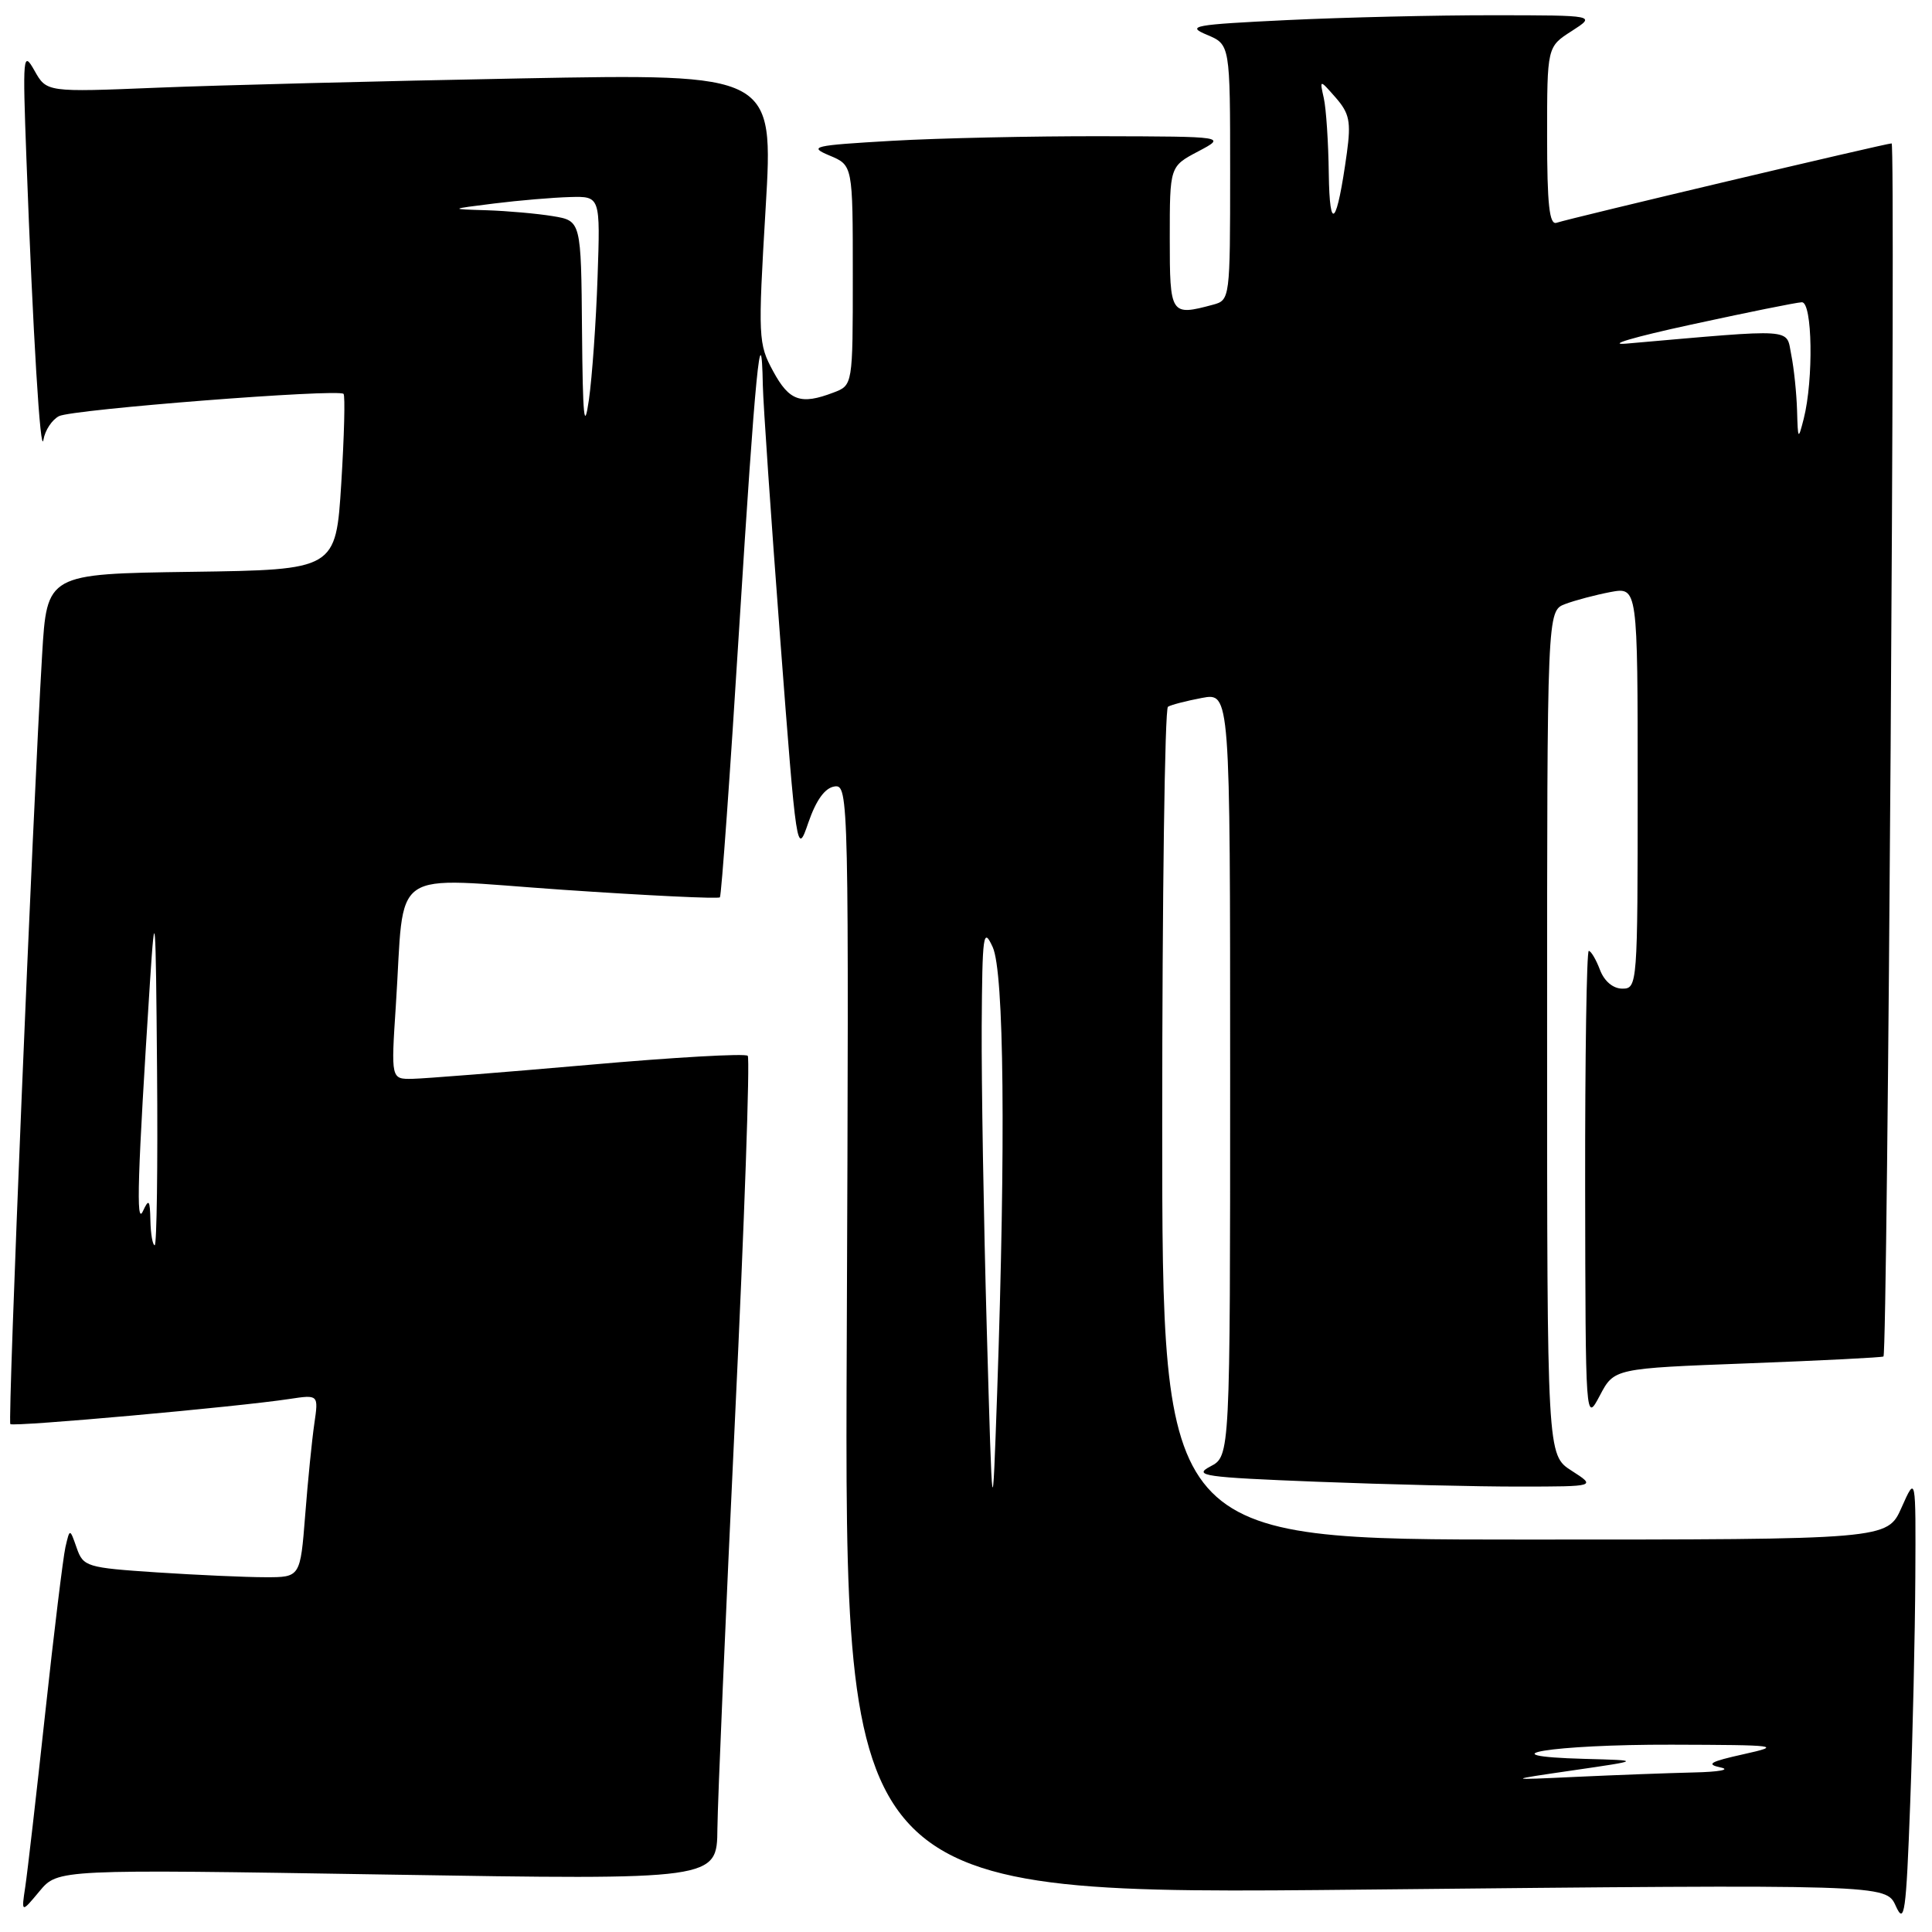 <?xml version="1.0" encoding="UTF-8" standalone="no"?>
<!DOCTYPE svg PUBLIC "-//W3C//DTD SVG 1.1//EN" "http://www.w3.org/Graphics/SVG/1.1/DTD/svg11.dtd" >
<svg xmlns="http://www.w3.org/2000/svg" xmlns:xlink="http://www.w3.org/1999/xlink" version="1.1" viewBox="0 0 256 256">
 <g >
 <path fill="currentColor"
d=" M 253.79 209.00 C 253.86 195.50 253.86 195.50 251.97 199.75 C 250.08 204.00 250.08 204.00 202.04 204.00 C 154.00 204.00 154.00 204.00 154.00 149.06 C 154.00 118.84 154.34 93.91 154.76 93.65 C 155.17 93.39 157.20 92.87 159.26 92.48 C 163.00 91.78 163.00 91.78 163.00 142.36 C 163.00 192.94 163.00 192.94 160.38 194.31 C 158.04 195.54 159.50 195.75 174.54 196.34 C 183.77 196.70 195.86 196.99 201.41 196.98 C 211.50 196.97 211.50 196.97 208.25 194.88 C 205.00 192.80 205.00 192.80 205.00 136.88 C 205.00 80.95 205.00 80.95 207.39 80.04 C 208.71 79.54 211.41 78.83 213.39 78.45 C 217.00 77.78 217.00 77.78 217.00 104.39 C 217.00 130.44 216.96 131.00 214.98 131.00 C 213.74 131.00 212.58 130.03 212.00 128.50 C 211.48 127.13 210.81 126.00 210.52 126.00 C 210.24 126.00 210.02 140.06 210.04 157.25 C 210.09 188.50 210.09 188.50 211.99 184.91 C 213.88 181.32 213.88 181.32 231.62 180.65 C 241.37 180.28 249.45 179.87 249.57 179.74 C 250.12 179.14 251.19 19.00 250.65 19.00 C 249.91 19.00 208.01 28.92 206.25 29.52 C 205.30 29.84 205.00 27.12 205.00 18.07 C 205.00 6.20 205.00 6.20 208.25 4.12 C 211.50 2.03 211.50 2.03 197.91 2.02 C 190.43 2.01 178.14 2.30 170.58 2.66 C 158.11 3.26 157.13 3.44 159.92 4.61 C 163.00 5.90 163.00 5.90 163.00 22.84 C 163.00 39.55 162.97 39.77 160.75 40.37 C 155.09 41.89 155.00 41.75 155.00 31.52 C 155.00 22.05 155.00 22.05 158.75 20.07 C 162.50 18.09 162.50 18.09 146.00 18.05 C 136.93 18.03 124.40 18.30 118.17 18.66 C 107.69 19.27 107.07 19.41 109.92 20.61 C 113.00 21.90 113.00 21.90 113.00 36.48 C 113.00 51.05 113.00 51.05 110.43 52.02 C 106.10 53.67 104.58 53.13 102.45 49.20 C 100.47 45.56 100.43 44.74 101.45 27.59 C 102.51 9.76 102.51 9.76 69.01 10.39 C 50.58 10.74 28.90 11.29 20.84 11.62 C 6.18 12.22 6.18 12.22 4.57 9.36 C 3.05 6.66 2.99 7.31 3.50 21.00 C 4.36 44.25 5.36 60.68 5.76 58.25 C 5.97 57.01 6.90 55.61 7.82 55.14 C 9.59 54.24 44.82 51.49 45.52 52.19 C 45.75 52.41 45.61 57.75 45.22 64.05 C 44.50 75.50 44.50 75.50 25.36 75.77 C 6.22 76.04 6.22 76.04 5.58 86.77 C 4.32 107.91 1.00 188.33 1.37 188.70 C 1.76 189.09 31.49 186.42 38.36 185.37 C 42.21 184.79 42.21 184.79 41.65 188.64 C 41.34 190.76 40.79 196.21 40.44 200.75 C 39.79 209.00 39.79 209.00 35.15 208.99 C 32.59 208.99 26.13 208.70 20.78 208.35 C 11.47 207.73 11.03 207.60 10.16 205.10 C 9.25 202.50 9.25 202.50 8.67 205.00 C 8.36 206.38 7.15 216.28 5.99 227.00 C 4.83 237.72 3.64 248.07 3.35 250.00 C 2.82 253.50 2.82 253.50 5.24 250.59 C 7.67 247.68 7.67 247.68 51.33 248.39 C 95.00 249.10 95.00 249.10 95.06 242.30 C 95.10 238.56 96.15 214.12 97.39 188.00 C 98.64 161.88 99.39 140.23 99.08 139.90 C 98.76 139.56 89.28 140.10 78.00 141.10 C 66.72 142.09 56.22 142.92 54.66 142.95 C 51.81 143.00 51.81 143.00 52.45 133.25 C 53.68 114.51 51.11 116.29 74.57 117.90 C 85.83 118.67 95.20 119.12 95.39 118.90 C 95.59 118.68 96.75 102.53 97.96 83.00 C 100.05 49.52 100.89 40.89 101.08 51.08 C 101.13 53.51 102.16 68.55 103.37 84.50 C 105.55 113.18 105.59 113.45 107.11 109.00 C 108.14 106.02 109.30 104.40 110.58 104.21 C 112.46 103.93 112.49 105.40 112.20 177.50 C 111.89 251.08 111.89 251.08 180.89 250.38 C 249.90 249.68 249.90 249.68 251.20 252.55 C 252.35 255.10 252.57 253.57 253.11 238.96 C 253.45 229.91 253.75 216.43 253.79 209.00 Z  M 208.50 234.57 C 217.50 233.26 217.50 233.26 210.00 233.06 C 196.21 232.69 205.71 231.14 221.50 231.18 C 235.70 231.22 236.21 231.29 231.00 232.45 C 226.59 233.43 225.99 233.77 228.00 234.20 C 229.38 234.49 227.76 234.79 224.40 234.86 C 221.05 234.94 214.08 235.20 208.90 235.44 C 199.50 235.88 199.50 235.88 208.50 234.57 Z  M 130.75 176.00 C 130.34 161.43 130.04 143.43 130.08 136.00 C 130.16 123.73 130.29 122.77 131.54 125.50 C 133.05 128.80 133.27 151.47 132.13 184.50 C 131.50 202.50 131.50 202.50 130.75 176.00 Z  M 19.93 161.75 C 19.87 158.96 19.73 158.78 18.93 160.50 C 18.01 162.49 18.22 155.84 19.88 130.00 C 20.55 119.68 20.64 120.89 20.81 141.75 C 20.92 154.54 20.77 165.00 20.50 165.00 C 20.23 165.00 19.97 163.54 19.93 161.75 Z  M 77.12 43.88 C 77.00 29.26 77.00 29.26 73.25 28.64 C 71.19 28.30 67.25 27.95 64.50 27.86 C 59.50 27.71 59.50 27.71 65.50 26.96 C 68.80 26.55 73.31 26.17 75.53 26.11 C 79.55 26.00 79.55 26.00 79.18 36.75 C 78.98 42.66 78.46 49.98 78.03 53.00 C 77.41 57.30 77.22 55.31 77.12 43.88 Z  M 238.12 54.38 C 238.05 52.11 237.71 48.79 237.35 47.01 C 236.64 43.44 238.20 43.55 215.50 45.53 C 212.75 45.76 216.57 44.64 224.00 43.03 C 231.43 41.41 238.06 40.07 238.75 40.05 C 240.16 39.99 240.32 50.30 239.00 55.50 C 238.27 58.35 238.23 58.30 238.12 54.38 Z  M 176.07 23.00 C 176.02 18.88 175.72 14.38 175.41 13.00 C 174.85 10.50 174.85 10.50 176.99 12.94 C 178.81 15.02 179.03 16.13 178.47 20.25 C 177.14 29.88 176.18 30.99 176.07 23.00 Z "/>
</g>
</svg>